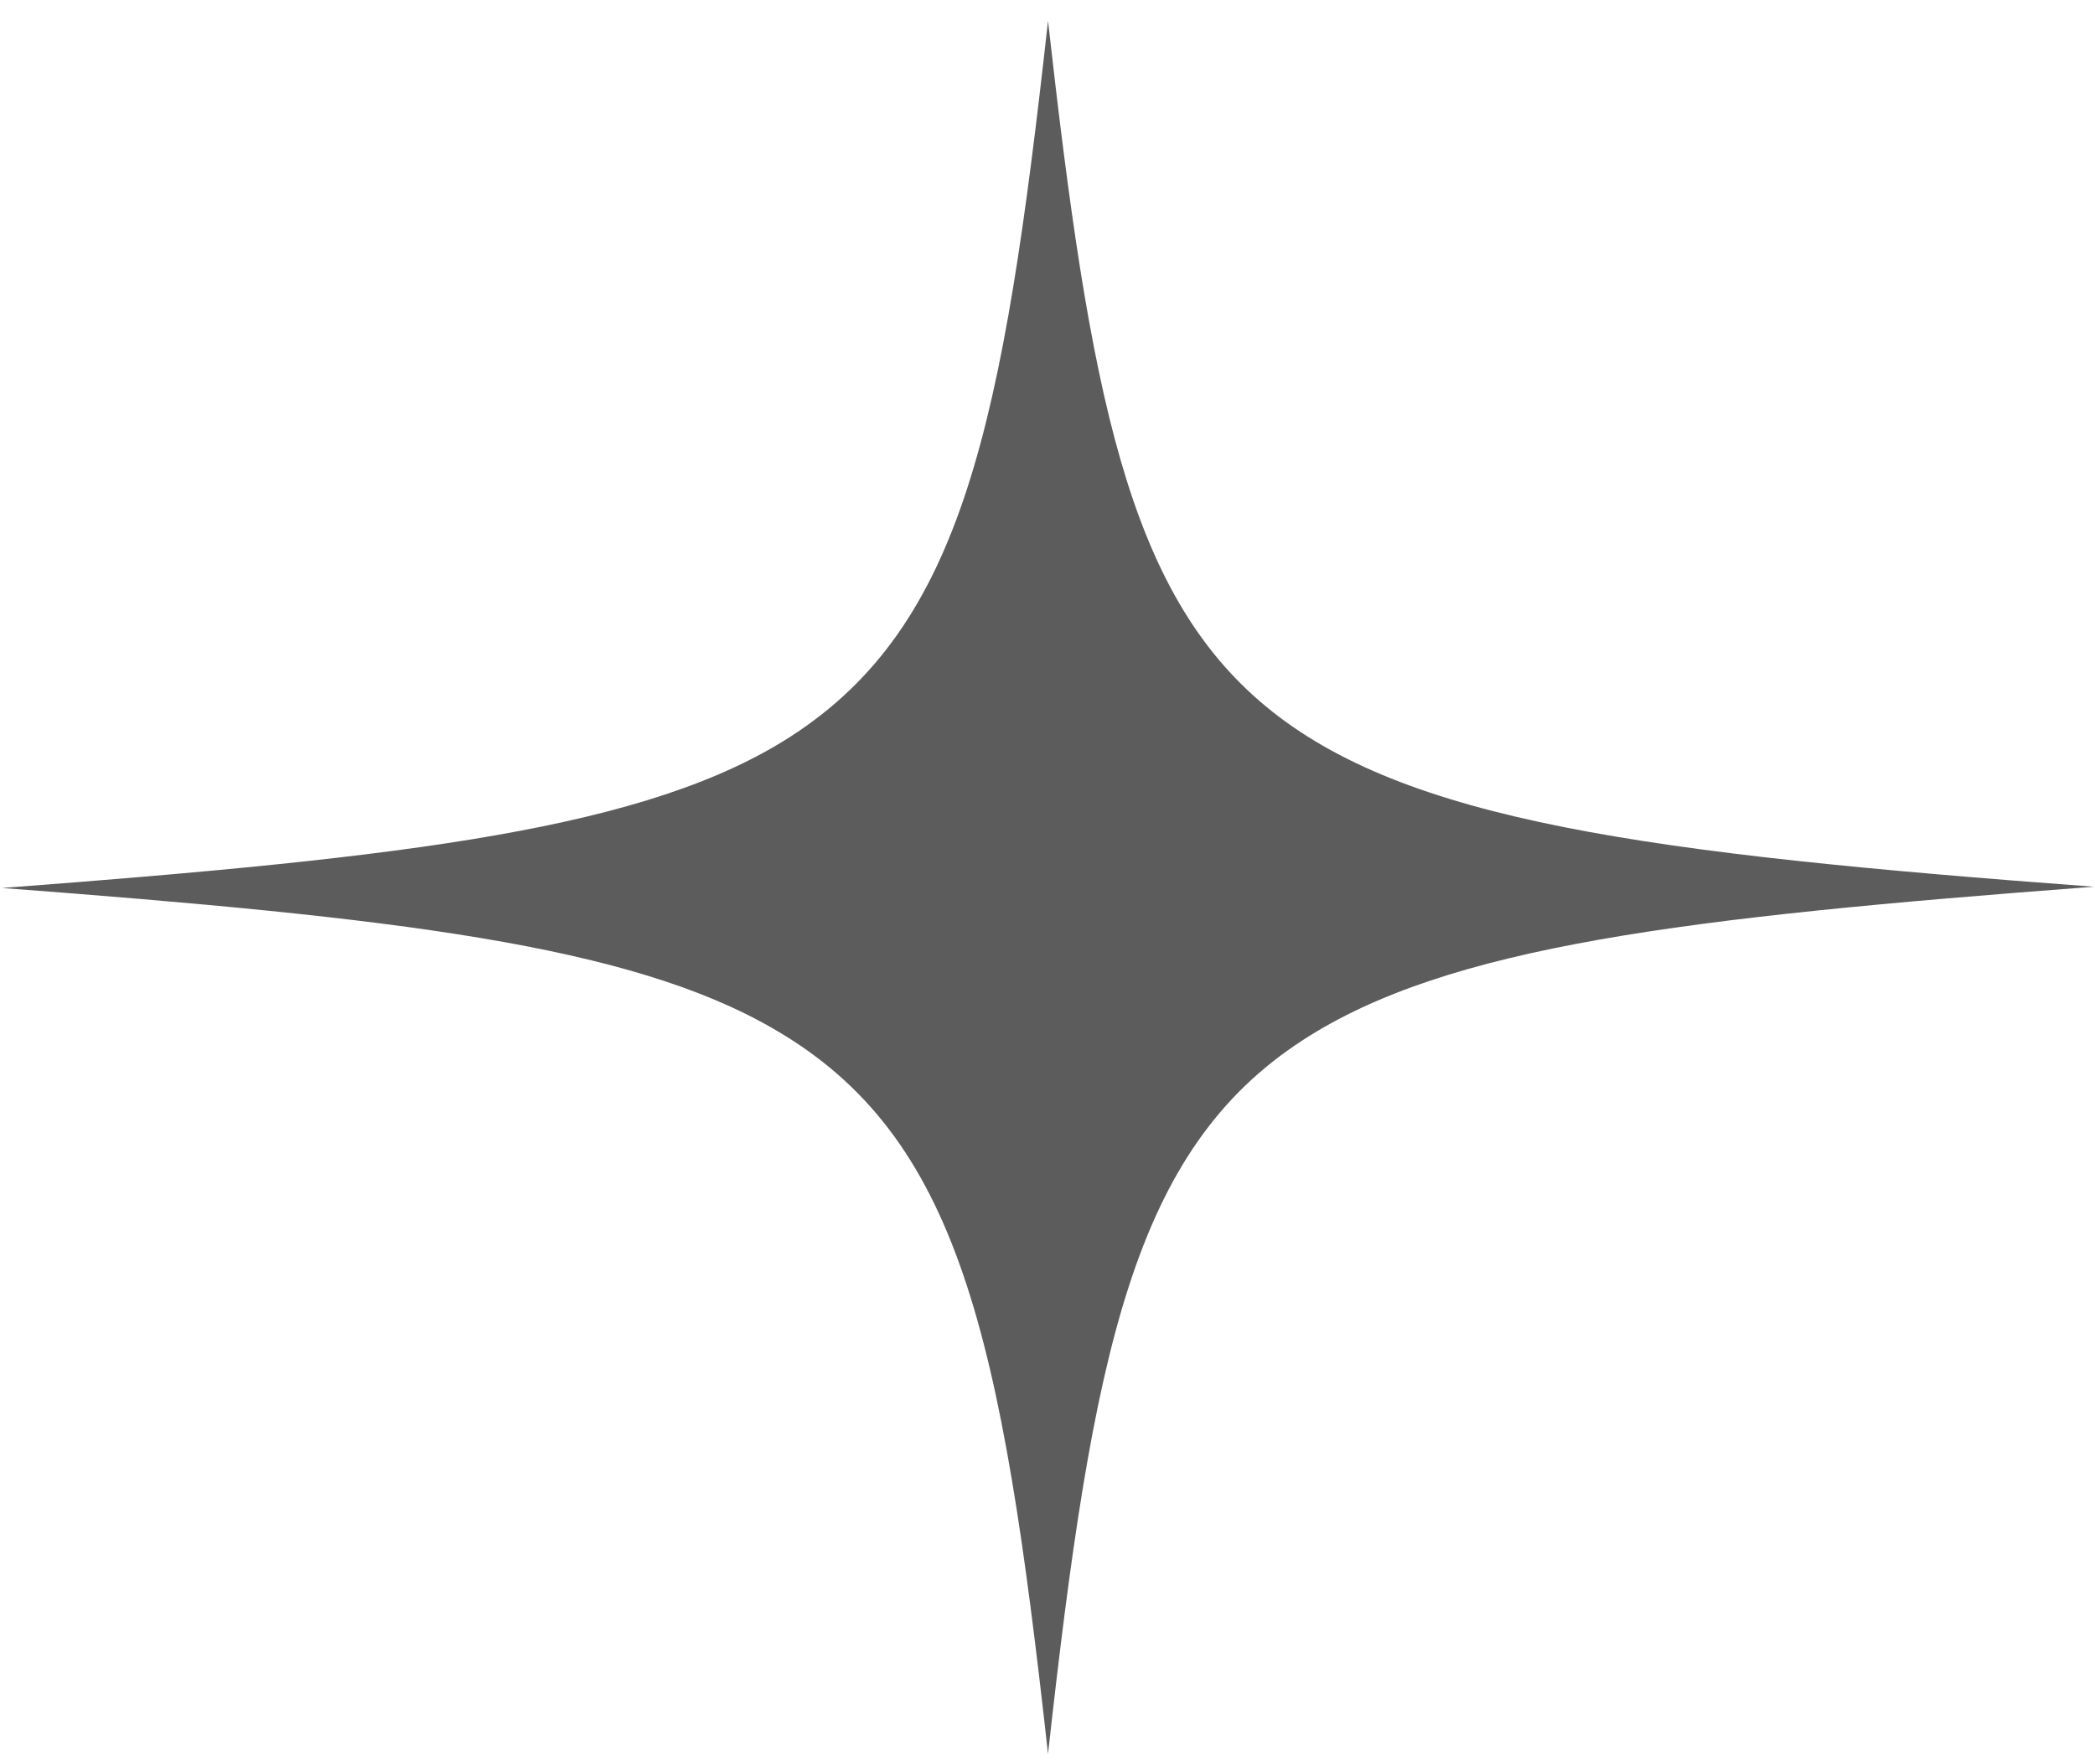 <svg width="57" height="48" viewBox="0 0 57 48" fill="none" xmlns="http://www.w3.org/2000/svg">
<path d="M56.97 24.126C45.807 24.966 39.393 25.739 35.456 28.293C30.828 31.285 29.732 36.763 28.514 47.719C27.256 36.359 26.119 30.915 21.045 27.991C17.107 25.706 10.734 24.966 0.058 24.16C11.181 23.319 17.635 22.546 21.532 20.026C26.2 17.001 27.296 11.556 28.514 0.567C29.651 10.683 30.666 16.094 34.441 19.219C38.216 22.345 44.792 23.219 56.97 24.126Z" fill="black" fill-opacity="0.64"/>
</svg>
